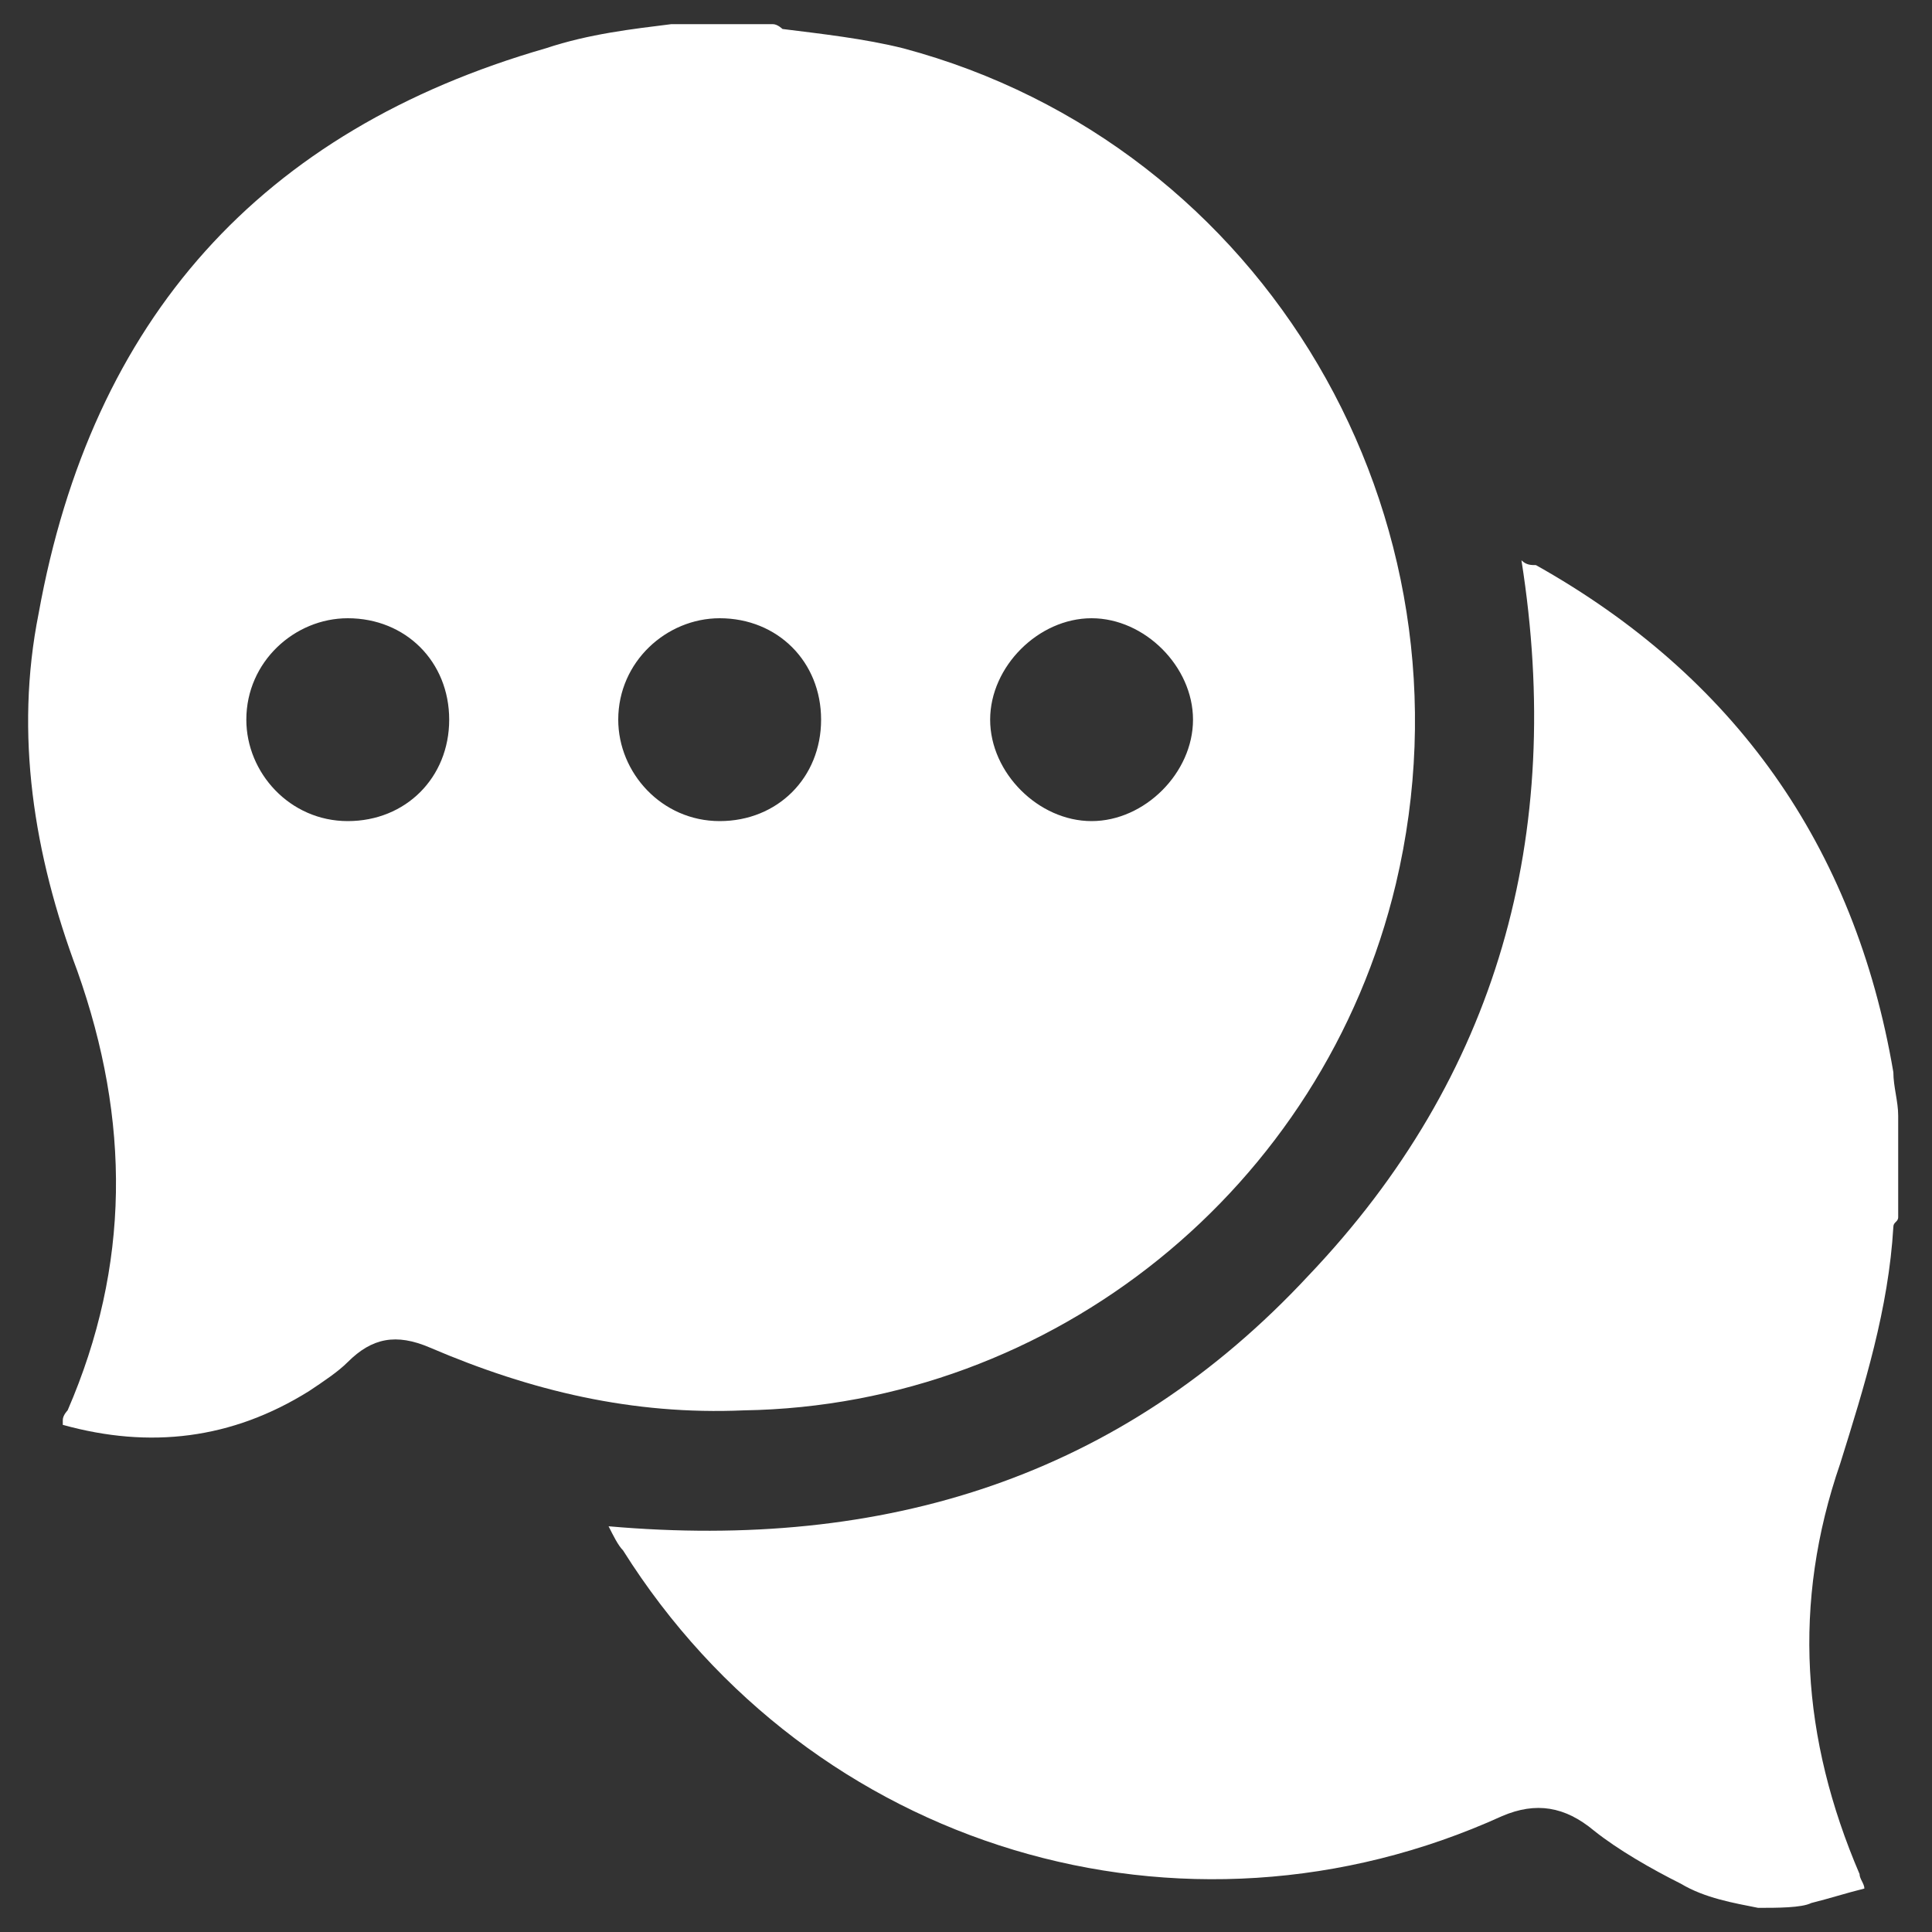 <?xml version="1.0" encoding="utf-8"?>
<!-- Generator: Adobe Illustrator 27.3.1, SVG Export Plug-In . SVG Version: 6.00 Build 0)  -->
<svg version="1.1" id="Layer_1" xmlns="http://www.w3.org/2000/svg" xmlns:xlink="http://www.w3.org/1999/xlink" x="0px" y="0px"
	 viewBox="0 0 40 40" style="enable-background:new 0 0 40 40;" xml:space="preserve">
<rect x="0" y="0" width="40" height="40" fill="#333333" stroke="none"/>
<style type="text/css">
	.st0{fill:#FFFFFF;}
</style>
<g>
	<path class="st0" d="M13.9,0.5c0.7,0,1.4,0,2.1,0c0.1,0,0.2,0.1,0.2,0.1C17,0.7,17.9,0.8,18.7,1c7.5,2,12,9.7,10.2,17.3
		c-1.5,6.3-7.1,10.8-13.5,10.9c-2.3,0.1-4.4-0.4-6.5-1.3c-0.7-0.3-1.2-0.2-1.7,0.3c-0.2,0.2-0.5,0.4-0.8,0.6c-1.6,1-3.3,1.2-5.1,0.7
		c0-0.1,0-0.1,0-0.1c0-0.1,0.1-0.2,0.1-0.2c1.3-3,1.3-6,0.2-9.1c-0.9-2.4-1.3-4.9-0.8-7.4C1.9,6.6,5.4,2.7,11.3,1
		C12.2,0.7,13.1,0.6,13.9,0.5z M22.6,12.8c-1.1,0-2.1,1-2.1,2.1c0,1.1,1,2.1,2.1,2.1c1.1,0,2.1-1,2.1-2.1
		C24.7,13.8,23.7,12.8,22.6,12.8z M17,14.9c0-1.2-0.9-2.1-2.1-2.1c-1.1,0-2.1,0.9-2.1,2.1c0,1.1,0.9,2.1,2.1,2.1
		C16.1,17,17,16.1,17,14.9z M9.3,14.9c0-1.2-0.9-2.1-2.1-2.1c-1.1,0-2.1,0.9-2.1,2.1c0,1.1,0.9,2.1,2.1,2.1
		C8.4,17,9.3,16.1,9.3,14.9z"/>
	<path class="st0" d="M36.4,39.5c-0.5-0.1-1.1-0.2-1.6-0.5c-0.6-0.3-1.3-0.7-1.8-1.1c-0.6-0.5-1.2-0.6-1.9-0.3
		c-6.6,3-14.3,0.7-18.2-5.5c-0.1-0.1-0.2-0.3-0.3-0.5c5.7,0.5,10.6-1,14.5-5.2c3.9-4.1,5.3-9.1,4.4-14.8c0.1,0.1,0.2,0.1,0.3,0.1
		c4.1,2.3,6.6,5.8,7.4,10.5c0,0.3,0.1,0.6,0.1,0.9c0,0.7,0,1.4,0,2.1c0,0.1-0.1,0.1-0.1,0.2c-0.1,1.7-0.6,3.3-1.1,4.9
		c-1,2.9-0.8,5.7,0.4,8.5c0,0.1,0.1,0.2,0.1,0.3c-0.4,0.1-0.7,0.2-1.1,0.3C37.3,39.5,36.8,39.5,36.4,39.5z"/>
</g>
</svg>
